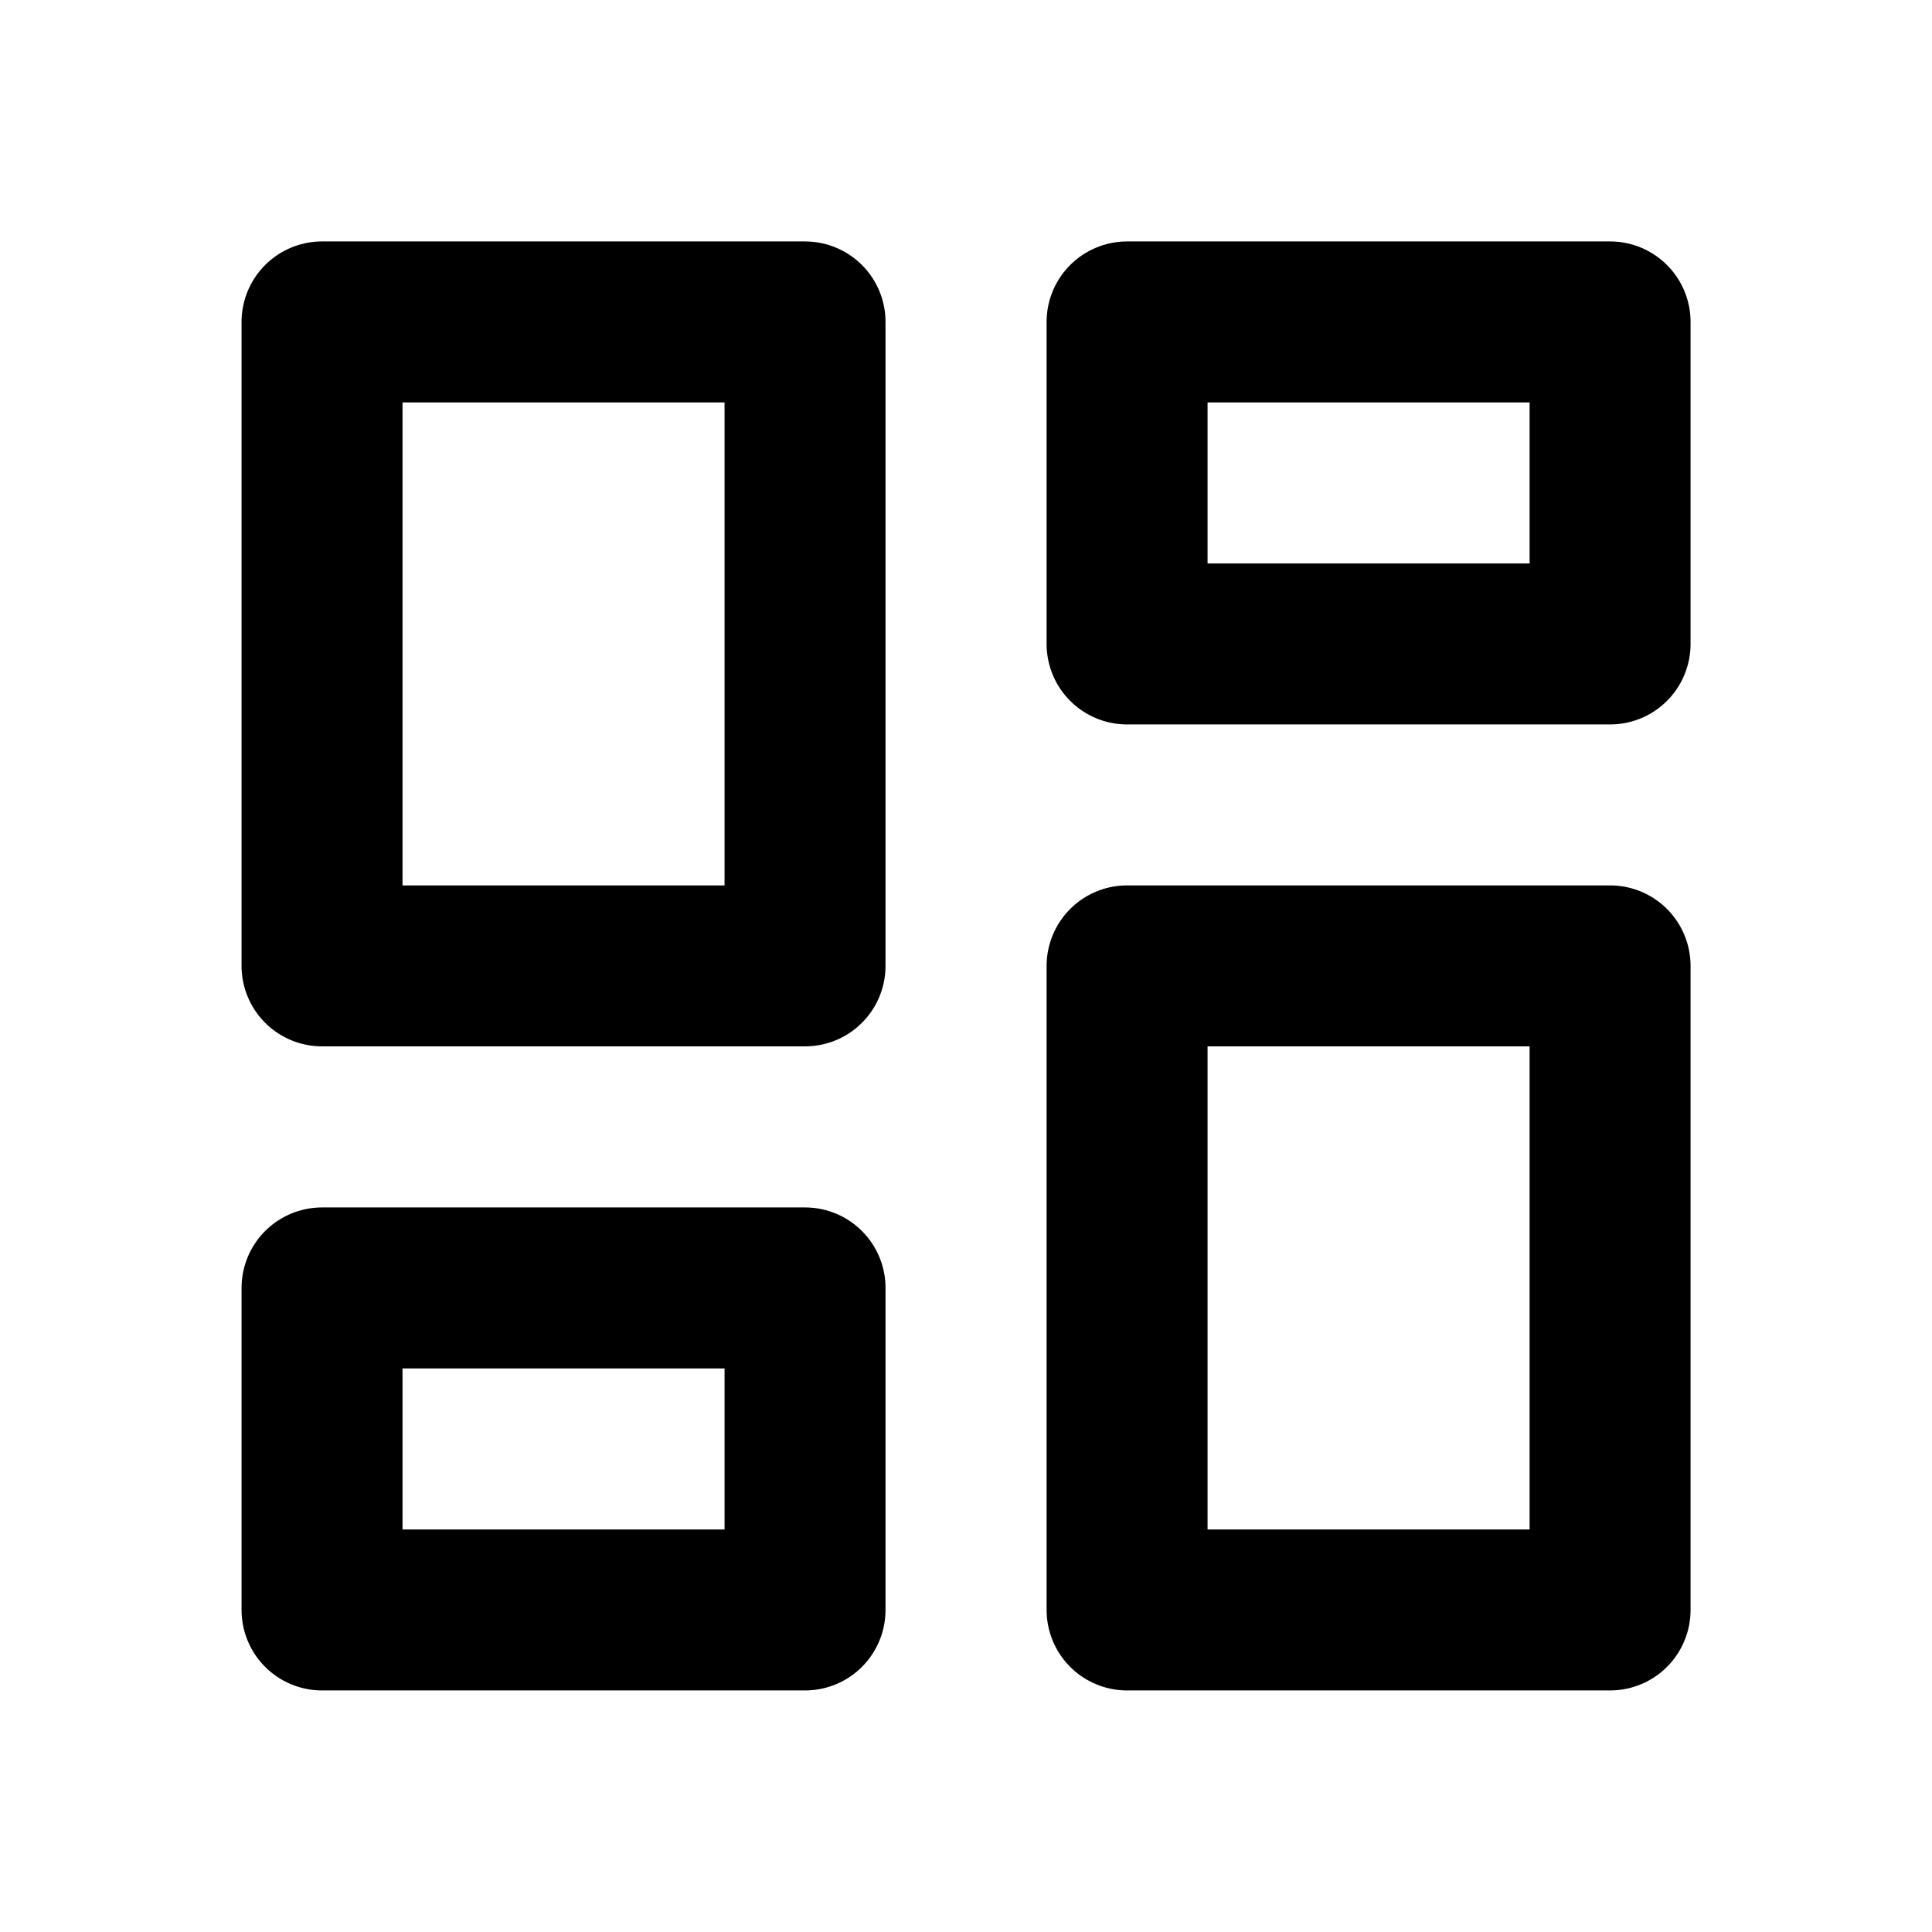 <svg width="16" height="16" viewBox="0 0 16 16" fill="none" xmlns="http://www.w3.org/2000/svg">
<path d="M2.667 2.666H6.667V7.999H2.667V2.666Z" stroke="black" stroke-width="1.333" stroke-linecap="round" stroke-linejoin="round"/>
<path d="M2.667 10.666H6.667V13.333H2.667V10.666Z" stroke="black" stroke-width="1.333" stroke-linecap="round" stroke-linejoin="round"/>
<path d="M9.334 7.999H13.334V13.333H9.334V7.999Z" stroke="black" stroke-width="1.333" stroke-linecap="round" stroke-linejoin="round"/>
<path d="M9.334 2.666H13.334V5.333H9.334V2.666Z" stroke="black" stroke-width="1.333" stroke-linecap="round" stroke-linejoin="round"/>
</svg>
